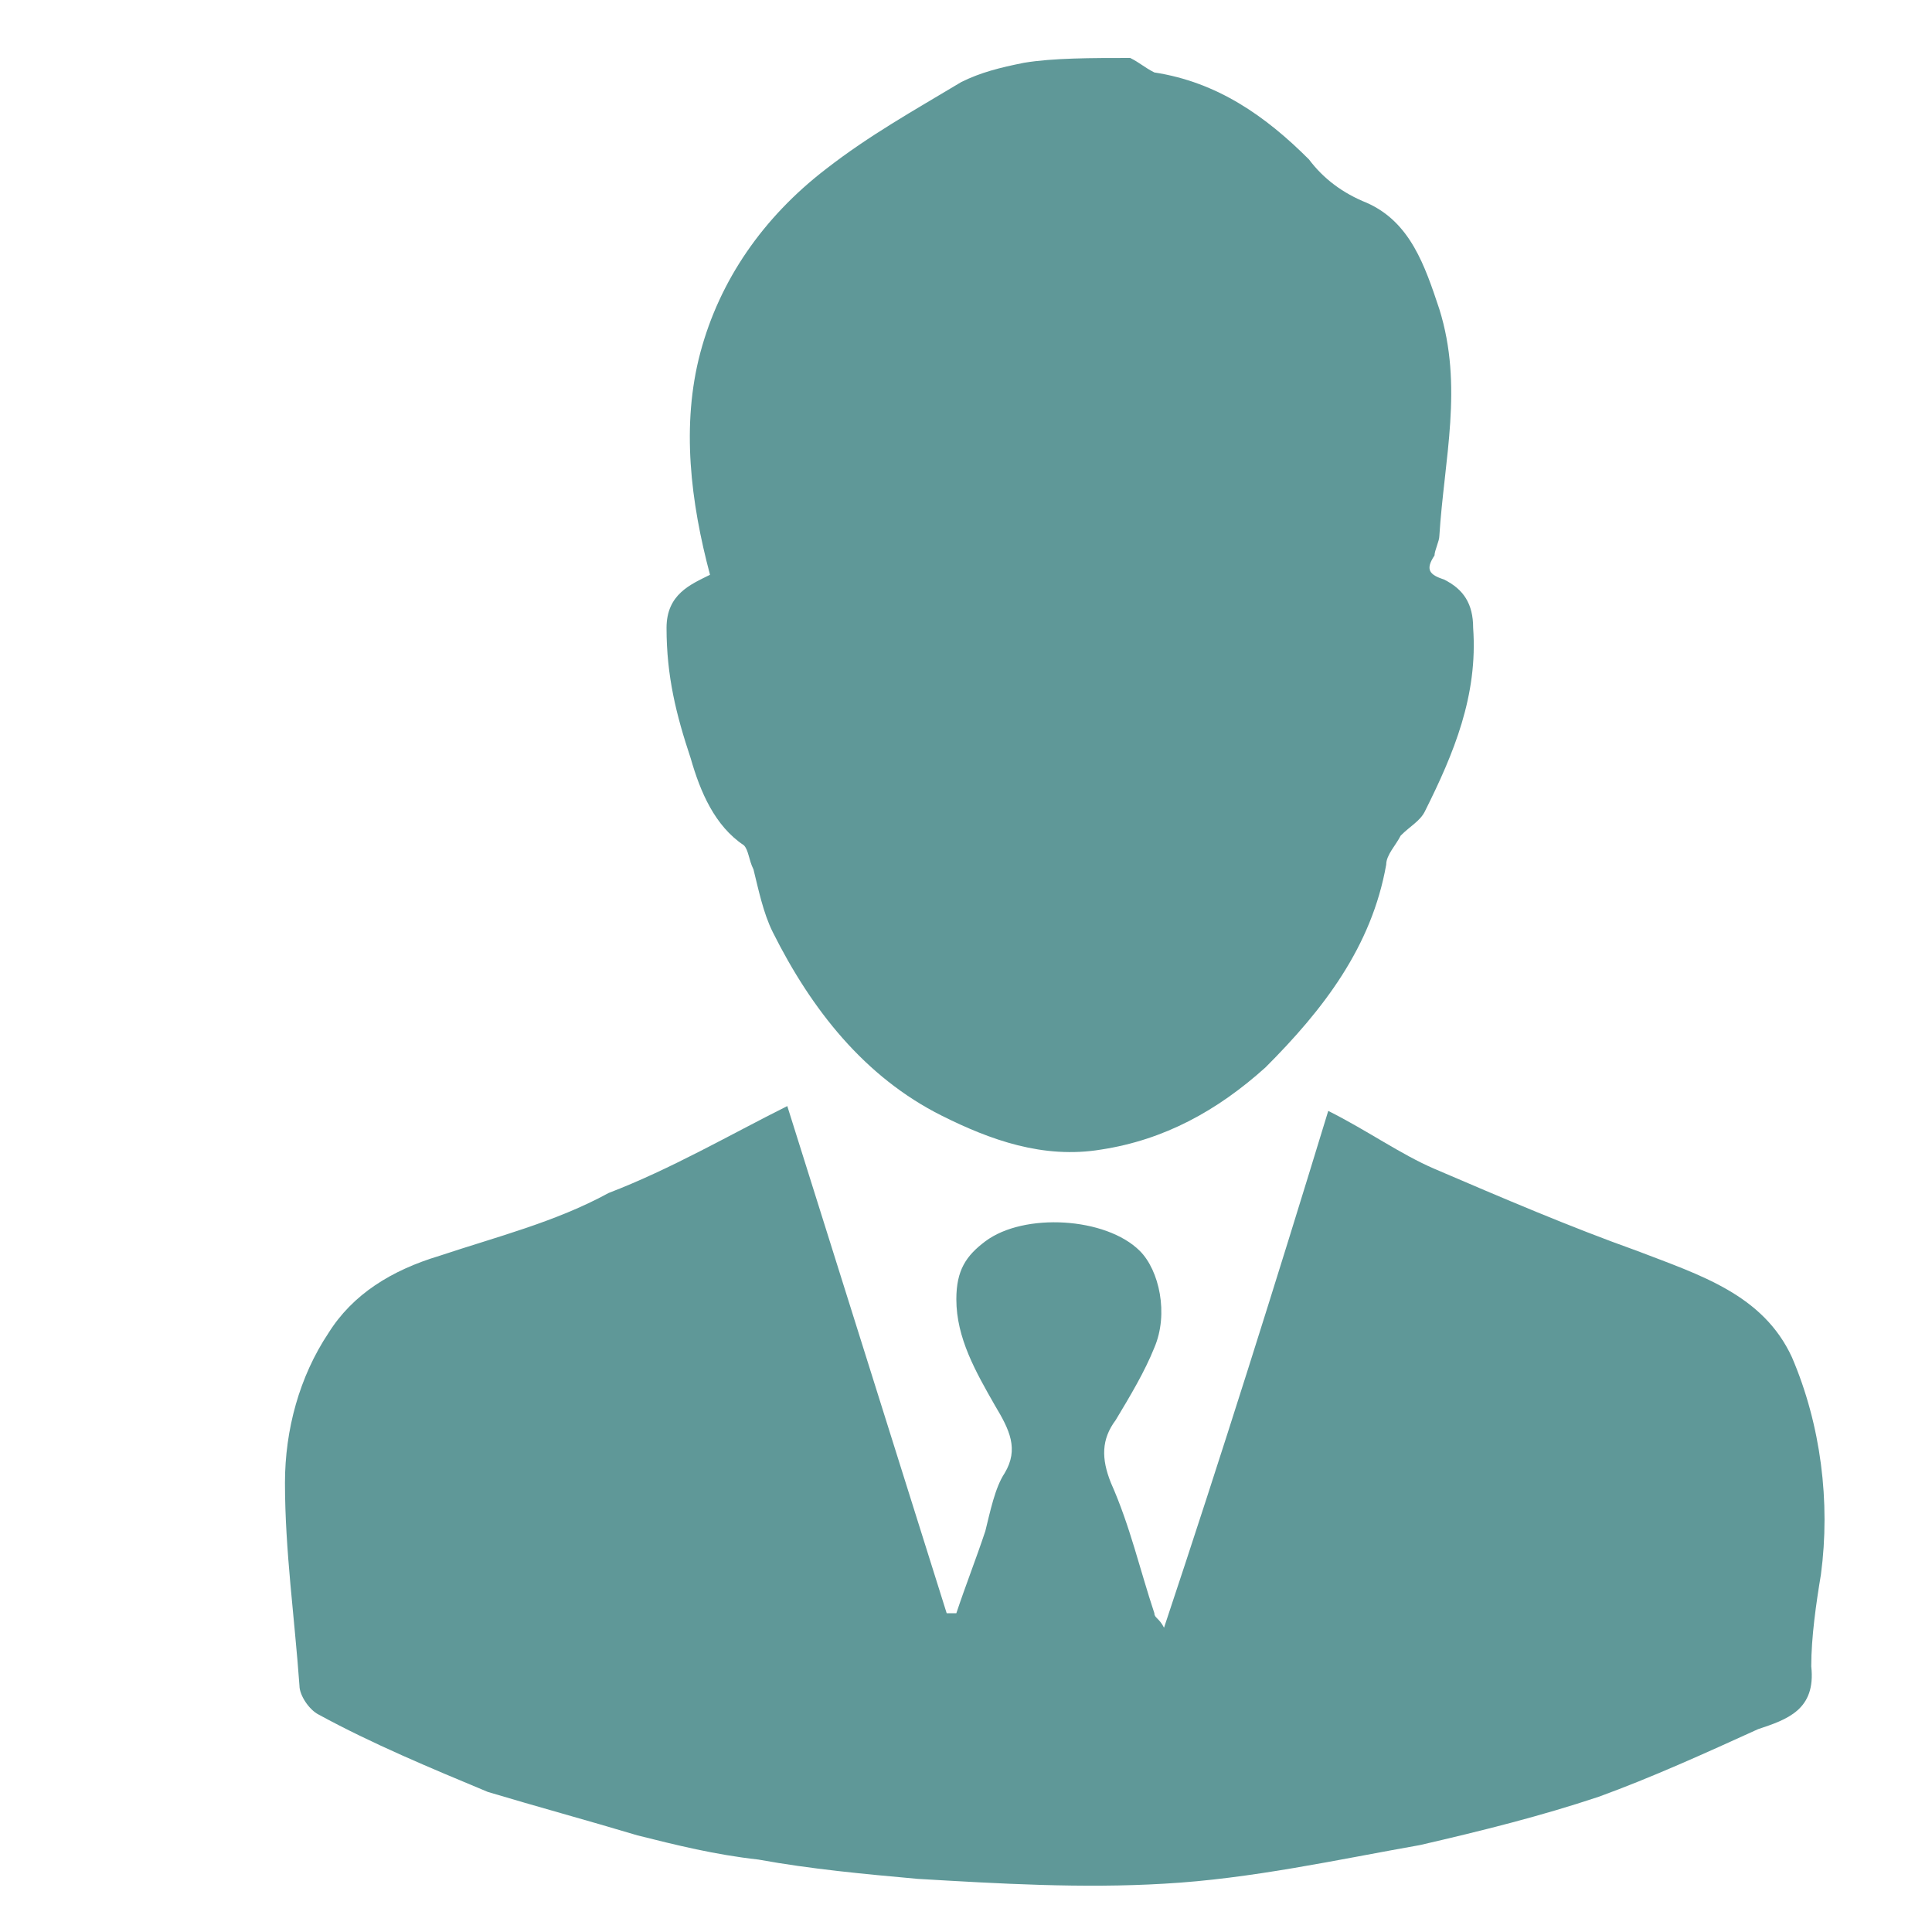 <?xml version="1.0" encoding="utf-8"?>
<!-- Generator: Adobe Illustrator 23.0.1, SVG Export Plug-In . SVG Version: 6.00 Build 0)  -->
<svg version="1.1" id="Слой_1" xmlns="http://www.w3.org/2000/svg" xmlns:xlink="http://www.w3.org/1999/xlink" x="0px" y="0px"
	 viewBox="0 0 40 40" style="enable-background:new 0 0 40 40;" xml:space="preserve">
<style type="text/css">
	.st0{fill:#201600;}
	.st1{fill:#638F56;}
	.st2{fill:#5F9898;}
	.st3{fill-rule:evenodd;clip-rule:evenodd;fill:#578685;}
</style>
<g>
	<path class="st2" d="M23.4,1.2c0.2,0.1,0.3,0.2,0.5,0.3c1.3,0.2,2.3,0.9,3.2,1.8c0.3,0.4,0.7,0.7,1.2,0.9c0.9,0.4,1.2,1.3,1.5,2.2
		c0.5,1.6,0.1,3.1,0,4.7c0,0.1-0.1,0.3-0.1,0.4c-0.2,0.3-0.1,0.4,0.2,0.5c0.4,0.2,0.6,0.5,0.6,1c0.1,1.4-0.4,2.6-1,3.8
		c-0.1,0.2-0.3,0.3-0.5,0.5c-0.1,0.2-0.3,0.4-0.3,0.6c-0.3,1.7-1.3,3-2.5,4.2c-1,0.9-2.1,1.5-3.4,1.7c-1.2,0.2-2.3-0.2-3.3-0.7
		c-1.6-0.8-2.7-2.2-3.5-3.8c-0.2-0.4-0.3-0.9-0.4-1.3c-0.1-0.2-0.1-0.4-0.2-0.5c-0.6-0.4-0.9-1.1-1.1-1.8c-0.3-0.9-0.5-1.7-0.5-2.7
		c0-0.7,0.5-0.9,0.9-1.1c-0.4-1.5-0.6-3.1-0.2-4.6c0.4-1.5,1.3-2.8,2.6-3.8c0.9-0.7,1.8-1.2,2.8-1.8c0.4-0.2,0.8-0.3,1.3-0.4
		C21.8,1.2,22.6,1.2,23.4,1.2z"/>
	<path class="st2" d="M16.3,22.9c1.1,3.5,2.2,7,3.3,10.5c0.1,0,0.1,0,0.2,0c0.2-0.6,0.4-1.1,0.6-1.7c0.1-0.4,0.2-0.9,0.4-1.2
		c0.3-0.5,0.1-0.9-0.2-1.4c-0.4-0.7-0.8-1.4-0.8-2.2c0-0.6,0.2-0.9,0.6-1.2c0.8-0.6,2.5-0.5,3.2,0.2c0.4,0.4,0.6,1.3,0.3,2
		c-0.2,0.5-0.5,1-0.8,1.5c-0.3,0.4-0.3,0.8-0.1,1.3c0.4,0.9,0.6,1.8,0.9,2.7c0,0.1,0.1,0.1,0.2,0.3c1.2-3.6,2.3-7.1,3.4-10.7
		c0.8,0.4,1.5,0.9,2.2,1.2c1.4,0.6,2.8,1.2,4.2,1.7c1.3,0.5,2.6,0.9,3.2,2.2c0.6,1.4,0.8,3,0.6,4.5c-0.1,0.6-0.2,1.3-0.2,1.9
		c0.1,0.9-0.5,1.1-1.1,1.3c-1.1,0.5-2.2,1-3.3,1.4c-1.2,0.4-2.4,0.7-3.7,1c-1.7,0.3-3.5,0.7-5.3,0.8c-1.7,0.1-3.4,0-5.1-0.1
		c-1.1-0.1-2.2-0.2-3.3-0.4c-0.9-0.1-1.7-0.3-2.5-0.5c-1-0.3-2.1-0.6-3.1-0.9c-1.2-0.5-2.4-1-3.5-1.6c-0.2-0.1-0.4-0.4-0.4-0.6
		c-0.1-1.4-0.3-2.8-0.3-4.2c0-1.1,0.3-2.2,0.9-3.1c0.5-0.8,1.3-1.3,2.3-1.6c1.2-0.4,2.4-0.7,3.5-1.3C13.9,24.2,15.1,23.5,16.3,22.9z
		"/>
</g>
</svg>
